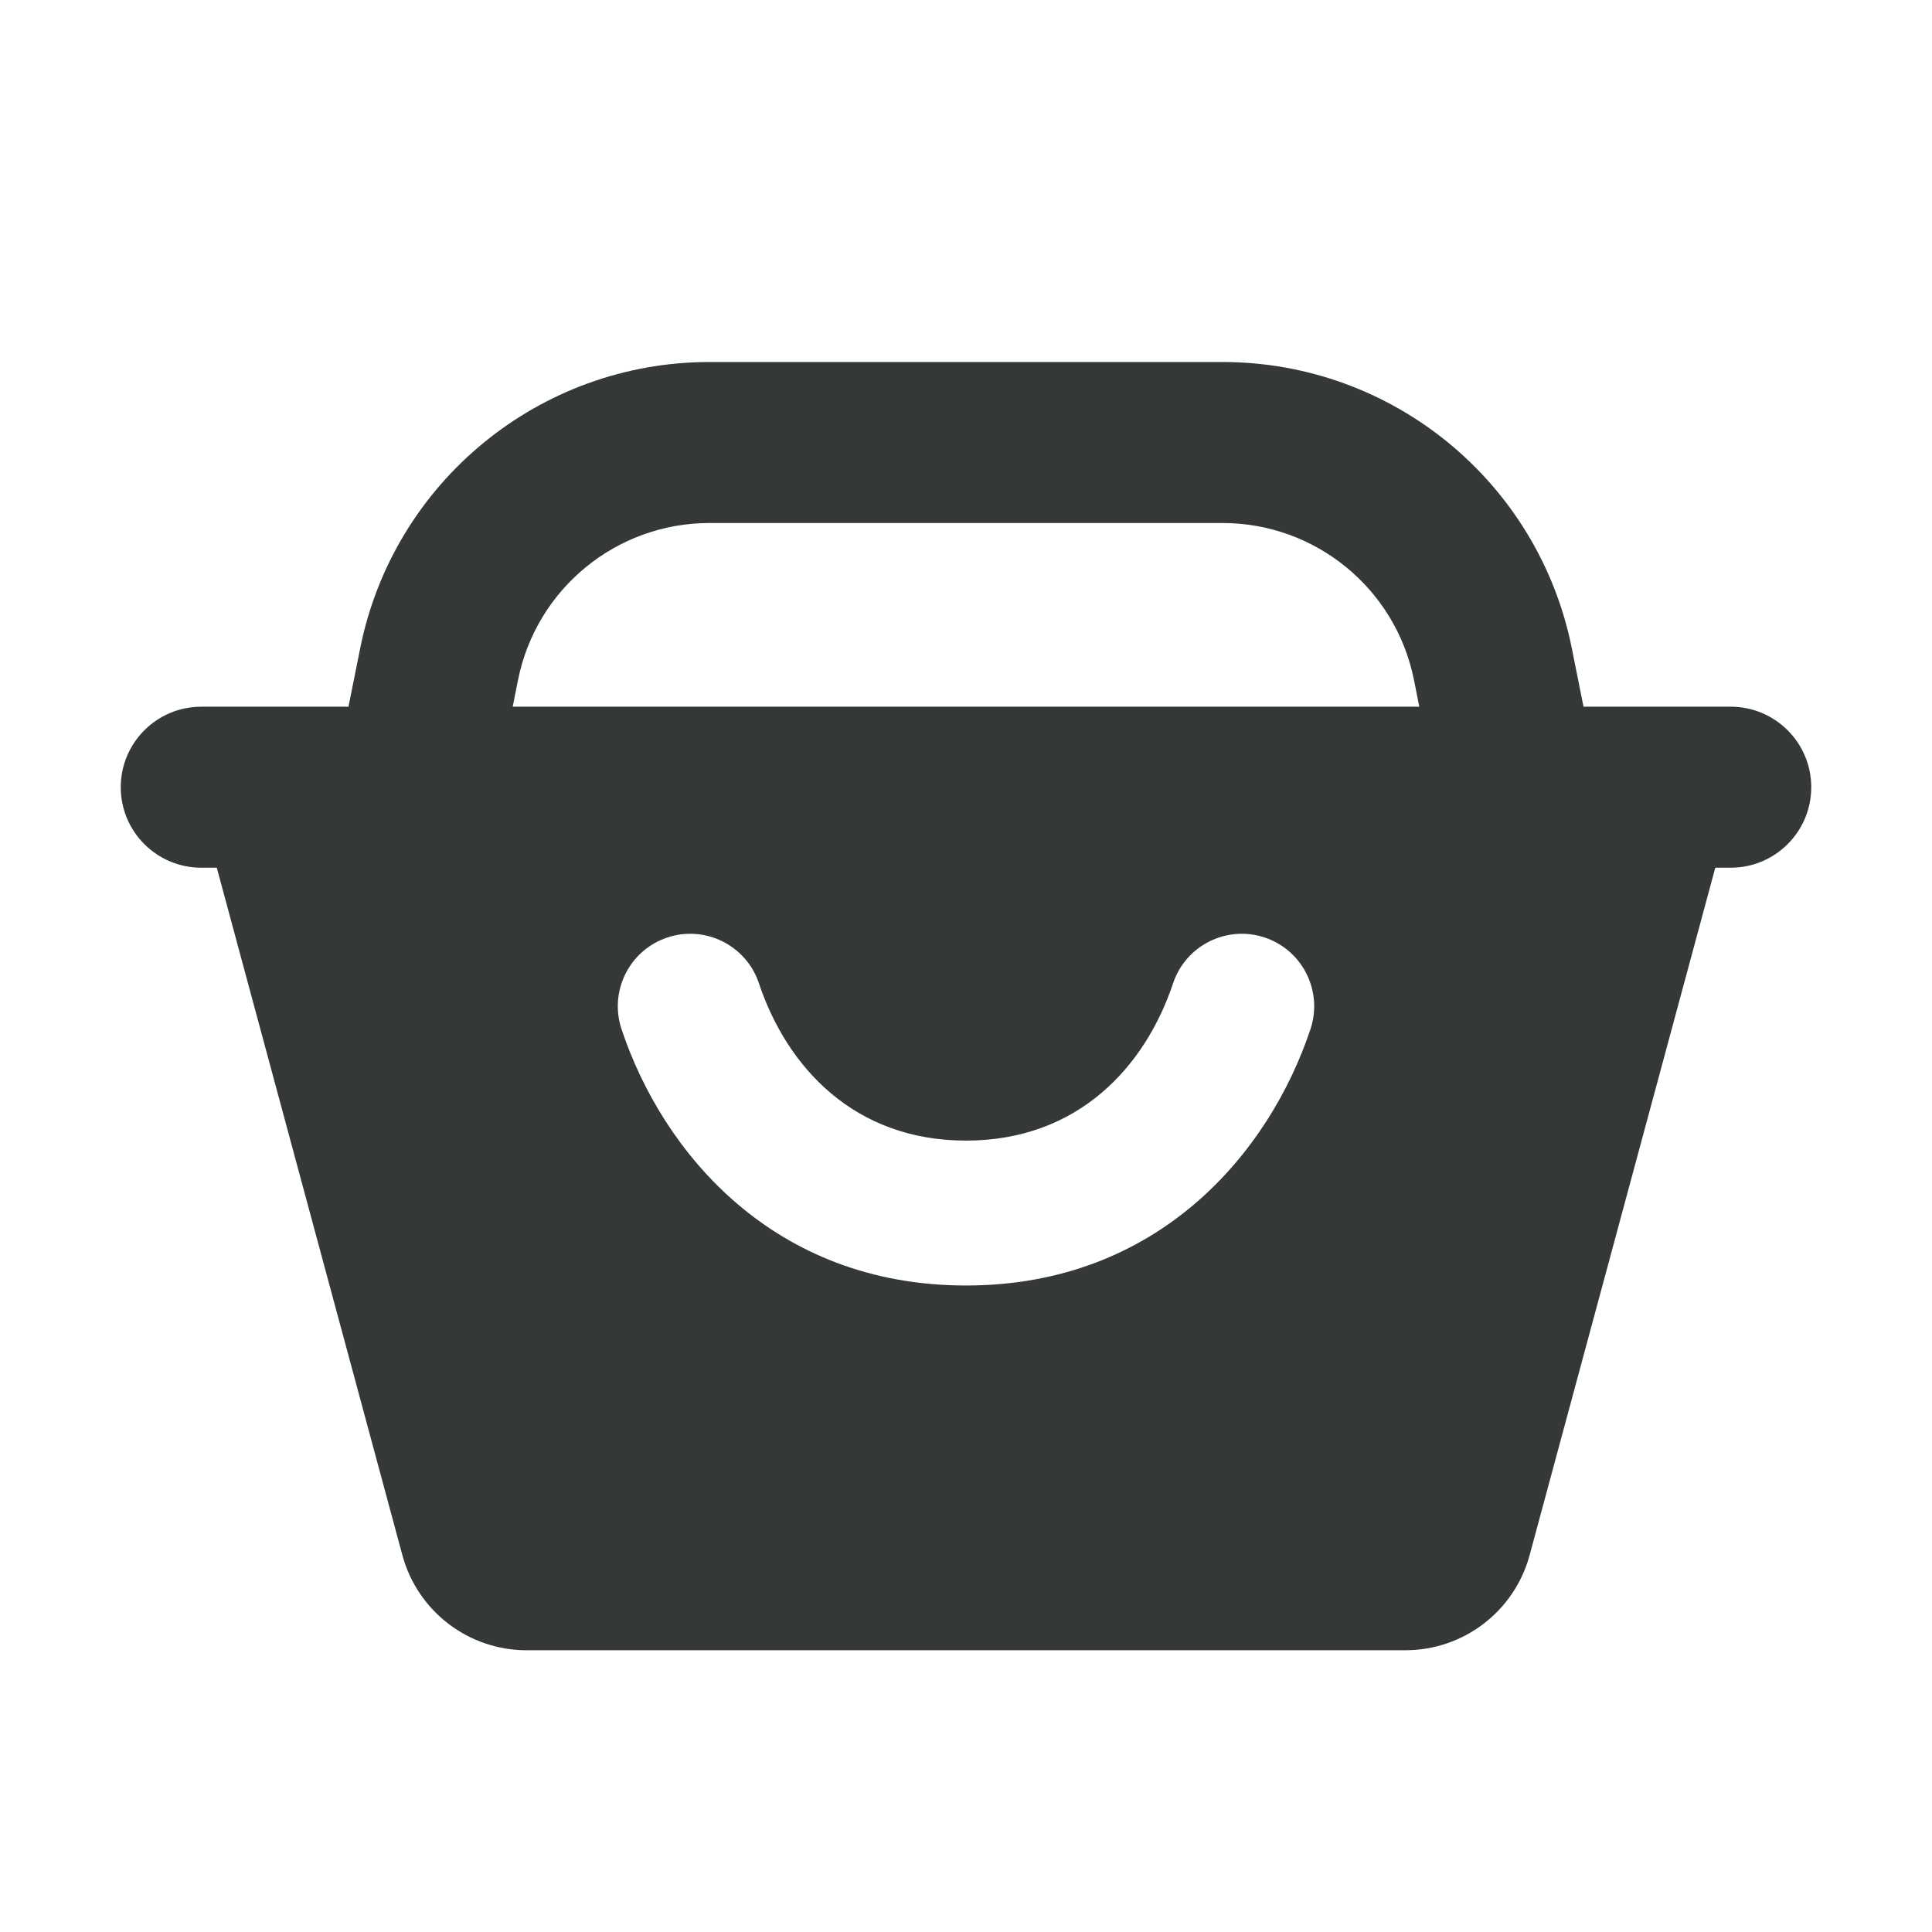 <svg width="24" height="24" viewBox="0 0 24 24" fill="none" xmlns="http://www.w3.org/2000/svg">
<g clip-path="url(#clip0_3443_51)">
<path fill-rule="evenodd" clip-rule="evenodd" d="M4.474 8.055L4.329 8.779H2.5C1.948 8.779 1.5 9.227 1.5 9.779C1.5 10.331 1.948 10.779 2.5 10.779H2.693L4.998 19.317C5.186 20.015 5.819 20.5 6.542 20.5H17.458C18.181 20.5 18.814 20.015 19.002 19.317L21.308 10.779H21.5C22.052 10.779 22.5 10.331 22.5 9.779C22.5 9.227 22.052 8.779 21.5 8.779H19.671L19.526 8.055C19.112 5.986 17.296 4.497 15.186 4.497H8.814C6.704 4.497 4.888 5.986 4.474 8.055ZM17.565 8.447L17.631 8.779H6.369L6.435 8.447C6.662 7.313 7.657 6.497 8.814 6.497L15.186 6.497C16.343 6.497 17.338 7.313 17.565 8.447ZM9.428 12.216C9.271 11.744 8.761 11.489 8.29 11.646C7.818 11.803 7.564 12.313 7.721 12.785C8.232 14.318 9.609 15.969 12 15.969C14.391 15.969 15.768 14.318 16.279 12.785C16.436 12.313 16.182 11.803 15.71 11.646C15.239 11.489 14.729 11.744 14.572 12.216C14.226 13.251 13.392 14.169 12 14.169C10.608 14.169 9.774 13.251 9.428 12.216Z" fill="#353839"/>
</g>
<defs>
<clipPath id="clip0_3443_51">
<rect width="24" height="24" fill="white"/>
</clipPath>
</defs>
</svg>
